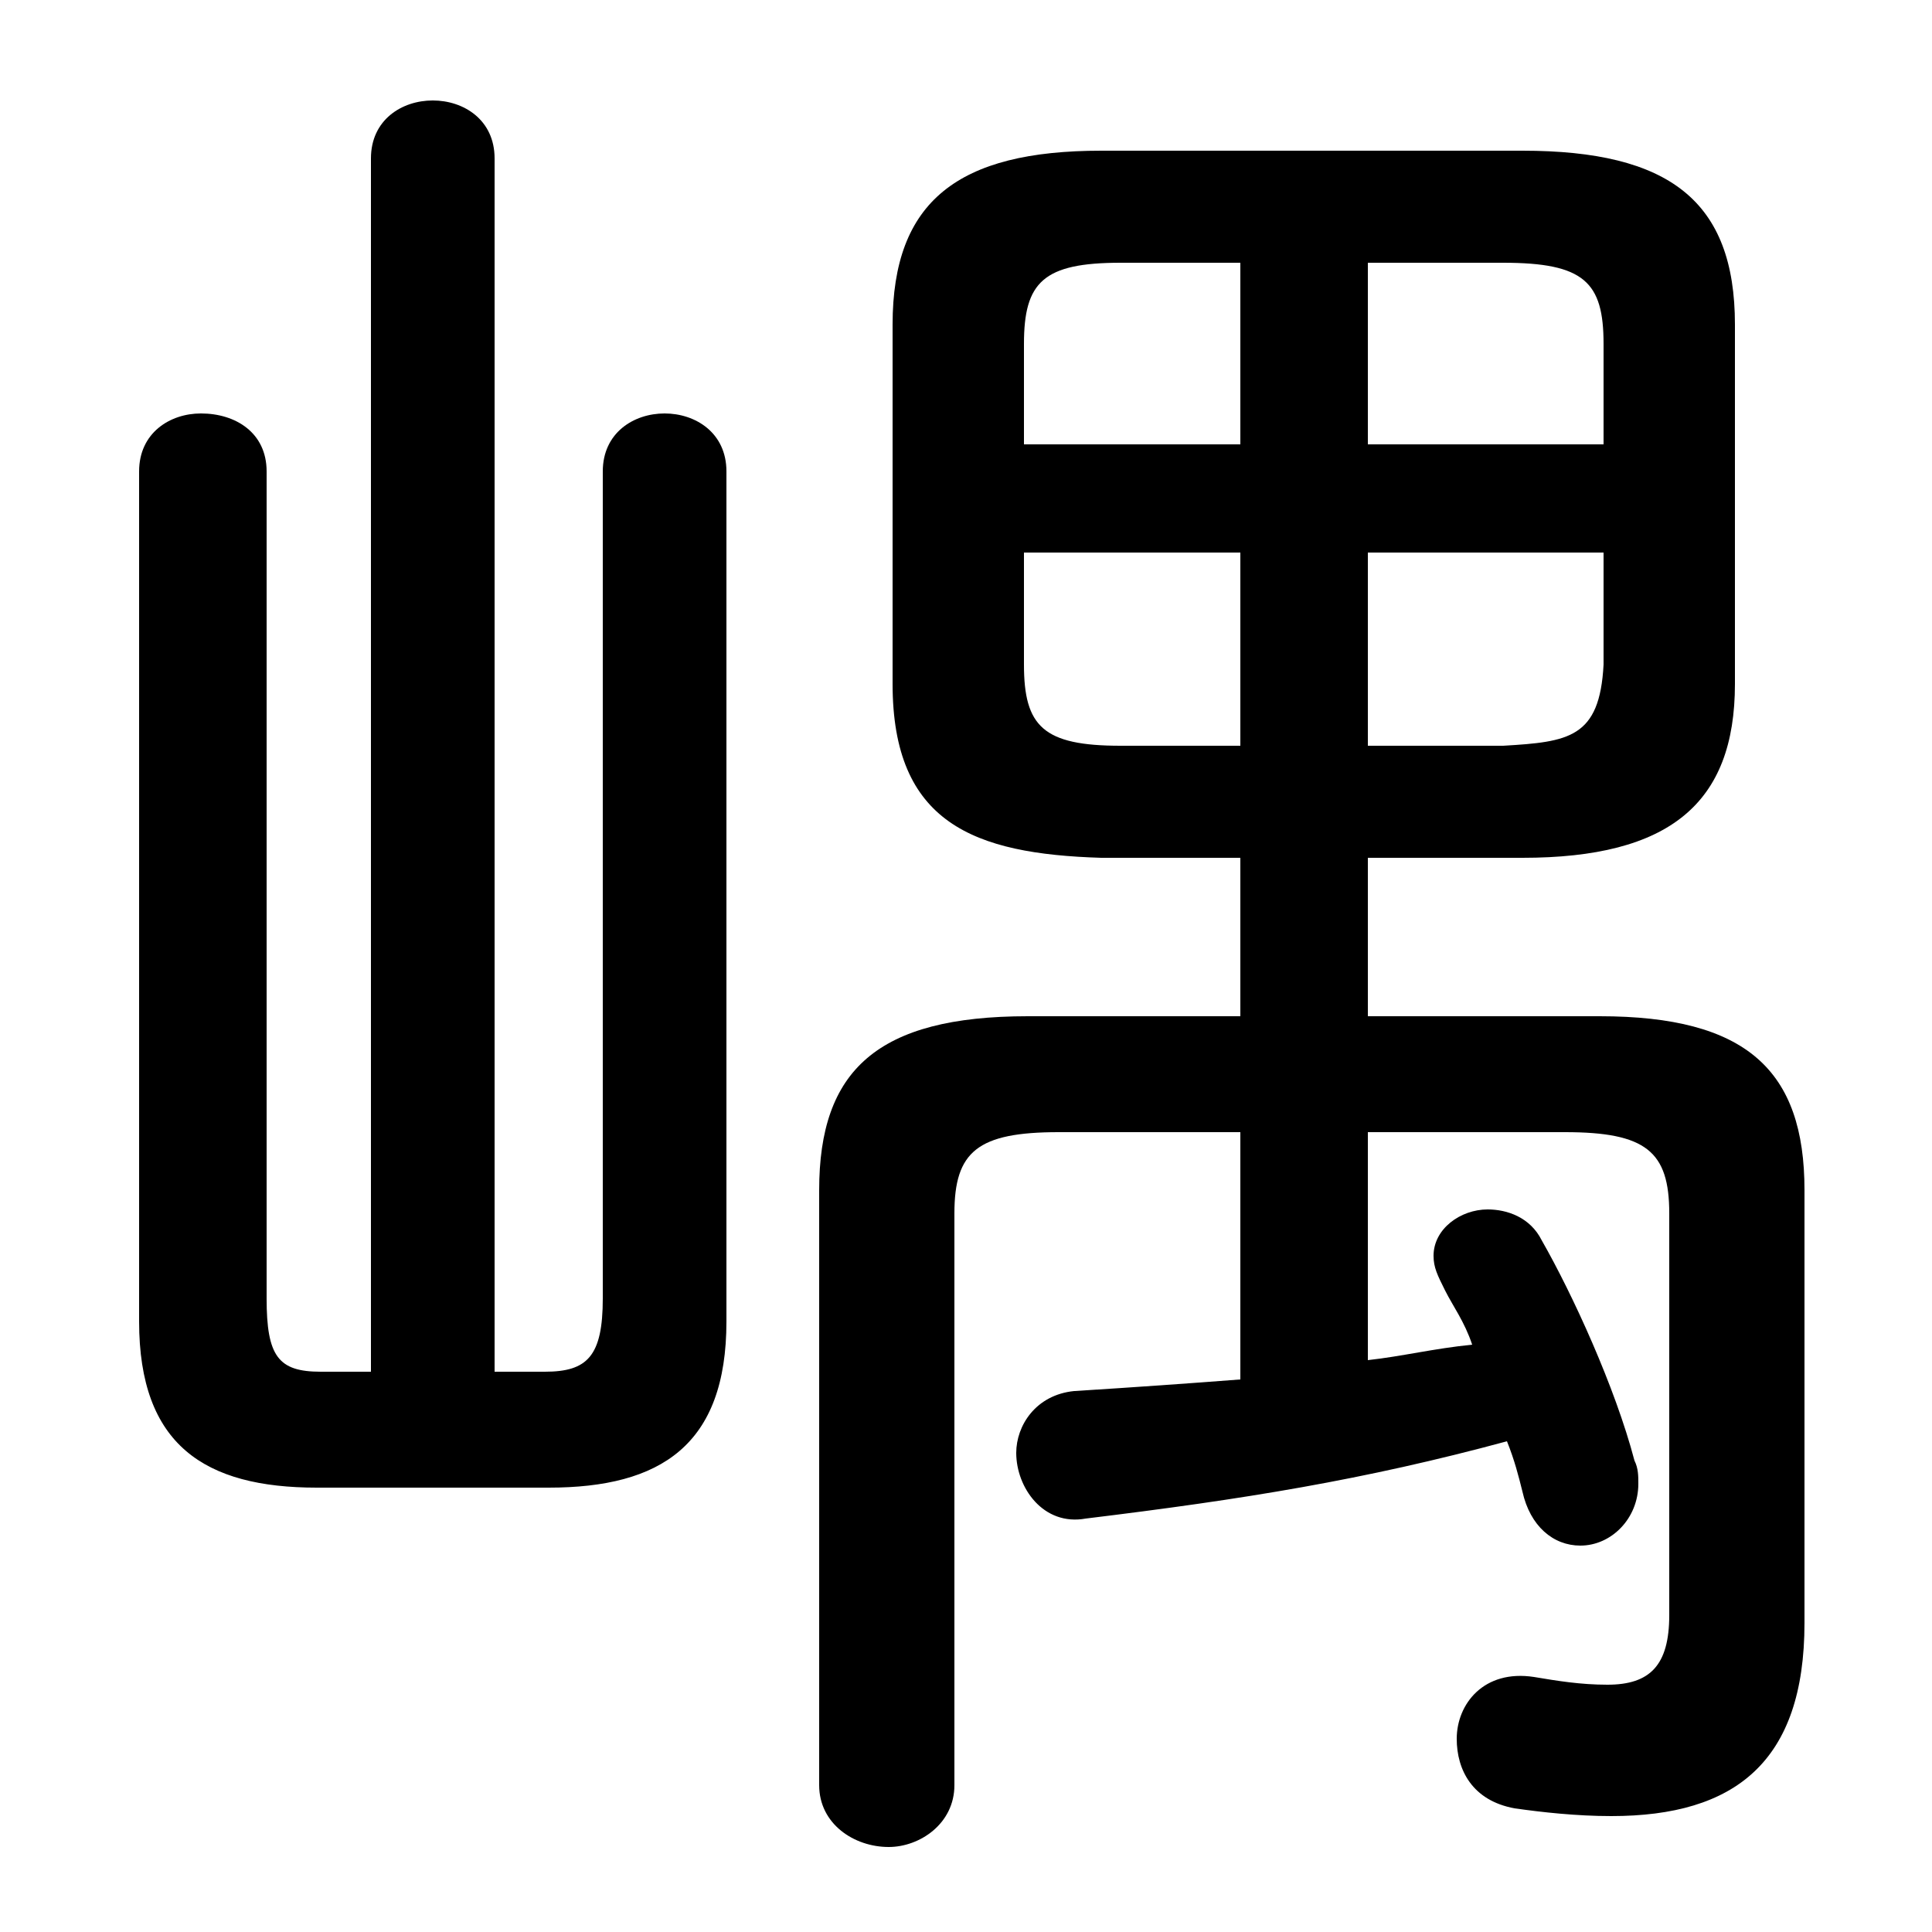 <svg xmlns="http://www.w3.org/2000/svg" viewBox="0 -44.0 50.0 50.0">
    <rect x="0" y="-44.0" width="50.0" height="50.0" fill="#808080" stroke="none"/>
    <g transform="scale(1, -1)">
        <!-- ボディの枠 -->
        <rect x="0" y="-6.0" width="50.0" height="50.0"
            stroke="white" fill="white"/>
        <!-- グリフ座標系の原点 -->
        <circle cx="0" cy="0" r="5" fill="white"/>
        <!-- グリフのアウトライン -->
        <g style="fill:black;stroke:#000000;stroke-width:0;stroke-linecap:round;stroke-linejoin:round;">
        <path d="M 35.4 21.8 L 39.4 21.8 C 43.2 21.8 44.9 23.2 44.9 26.3 L 44.9 35.6 C 44.9 38.8 43.2 40.1 39.4 40.1 L 28.5 40.1 C 24.8 40.1 23.1 38.8 23.1 35.6 L 23.1 26.3 C 23.1 22.7 25.2 21.9 28.5 21.8 L 32.1 21.8 L 32.1 17.7 L 26.6 17.7 C 22.7 17.7 21.2 16.3 21.2 13.2 L 21.2 -2.2 C 21.2 -3.2 22.1 -3.8 23.0 -3.8 C 23.8 -3.8 24.7 -3.2 24.7 -2.2 L 24.7 12.6 C 24.7 14.2 25.3 14.7 27.4 14.7 L 32.1 14.7 L 32.1 8.3 C 30.8 8.2 29.4 8.1 27.8 8.0 C 26.8 7.9 26.3 7.1 26.3 6.4 C 26.3 5.5 27.0 4.5 28.1 4.7 C 32.2 5.2 35.3 5.7 39.0 6.7 C 39.2 6.2 39.3 5.8 39.4 5.4 C 39.6 4.5 40.2 4.0 40.9 4.0 C 41.7 4.0 42.4 4.7 42.4 5.6 C 42.4 5.8 42.4 6.0 42.3 6.2 C 41.8 8.1 40.7 10.5 39.9 11.9 C 39.6 12.5 39.0 12.7 38.5 12.7 C 37.8 12.7 37.1 12.2 37.1 11.5 C 37.1 11.2 37.2 11.0 37.4 10.6 C 37.6 10.2 37.9 9.8 38.1 9.2 C 37.1 9.1 36.3 8.9 35.4 8.8 L 35.4 14.7 L 40.5 14.7 C 42.6 14.7 43.2 14.2 43.2 12.6 L 43.2 2.2 C 43.2 0.9 42.7 0.4 41.6 0.4 C 40.9 0.4 40.3 0.5 39.7 0.6 C 38.4 0.8 37.7 -0.1 37.7 -1.0 C 37.7 -1.8 38.1 -2.6 39.2 -2.8 C 39.9 -2.9 40.8 -3.0 41.7 -3.0 C 44.9 -3.0 46.7 -1.6 46.7 2.0 L 46.7 13.2 C 46.7 16.3 45.2 17.7 41.4 17.7 L 35.4 17.7 Z M 35.4 29.7 L 41.5 29.7 L 41.5 26.8 C 41.4 24.9 40.6 24.8 38.9 24.7 L 35.4 24.7 Z M 32.1 29.7 L 32.1 24.7 L 29.0 24.7 C 27.0 24.7 26.5 25.2 26.5 26.8 L 26.5 29.7 Z M 35.4 37.2 L 38.9 37.2 C 41.0 37.2 41.5 36.7 41.5 35.1 L 41.5 32.5 L 35.4 32.5 Z M 32.1 37.2 L 32.1 32.5 L 26.5 32.5 L 26.5 35.1 C 26.5 36.7 27.0 37.2 29.0 37.2 Z M 12.8 8.5 L 12.8 39.9 C 12.8 40.9 12.0 41.4 11.2 41.4 C 10.4 41.4 9.6 40.9 9.6 39.9 L 9.6 8.5 L 8.3 8.5 C 7.2 8.5 6.9 8.9 6.9 10.4 L 6.9 31.8 C 6.9 32.8 6.1 33.3 5.2 33.3 C 4.4 33.3 3.6 32.8 3.6 31.8 L 3.6 9.8 C 3.6 6.6 5.3 5.5 8.2 5.5 L 14.2 5.5 C 17.1 5.5 18.8 6.6 18.8 9.8 L 18.8 31.8 C 18.8 32.8 18.0 33.3 17.2 33.3 C 16.4 33.3 15.6 32.8 15.6 31.8 L 15.6 10.4 C 15.6 8.9 15.2 8.5 14.1 8.5 Z"/>
    </g>
    </g>
</svg>
